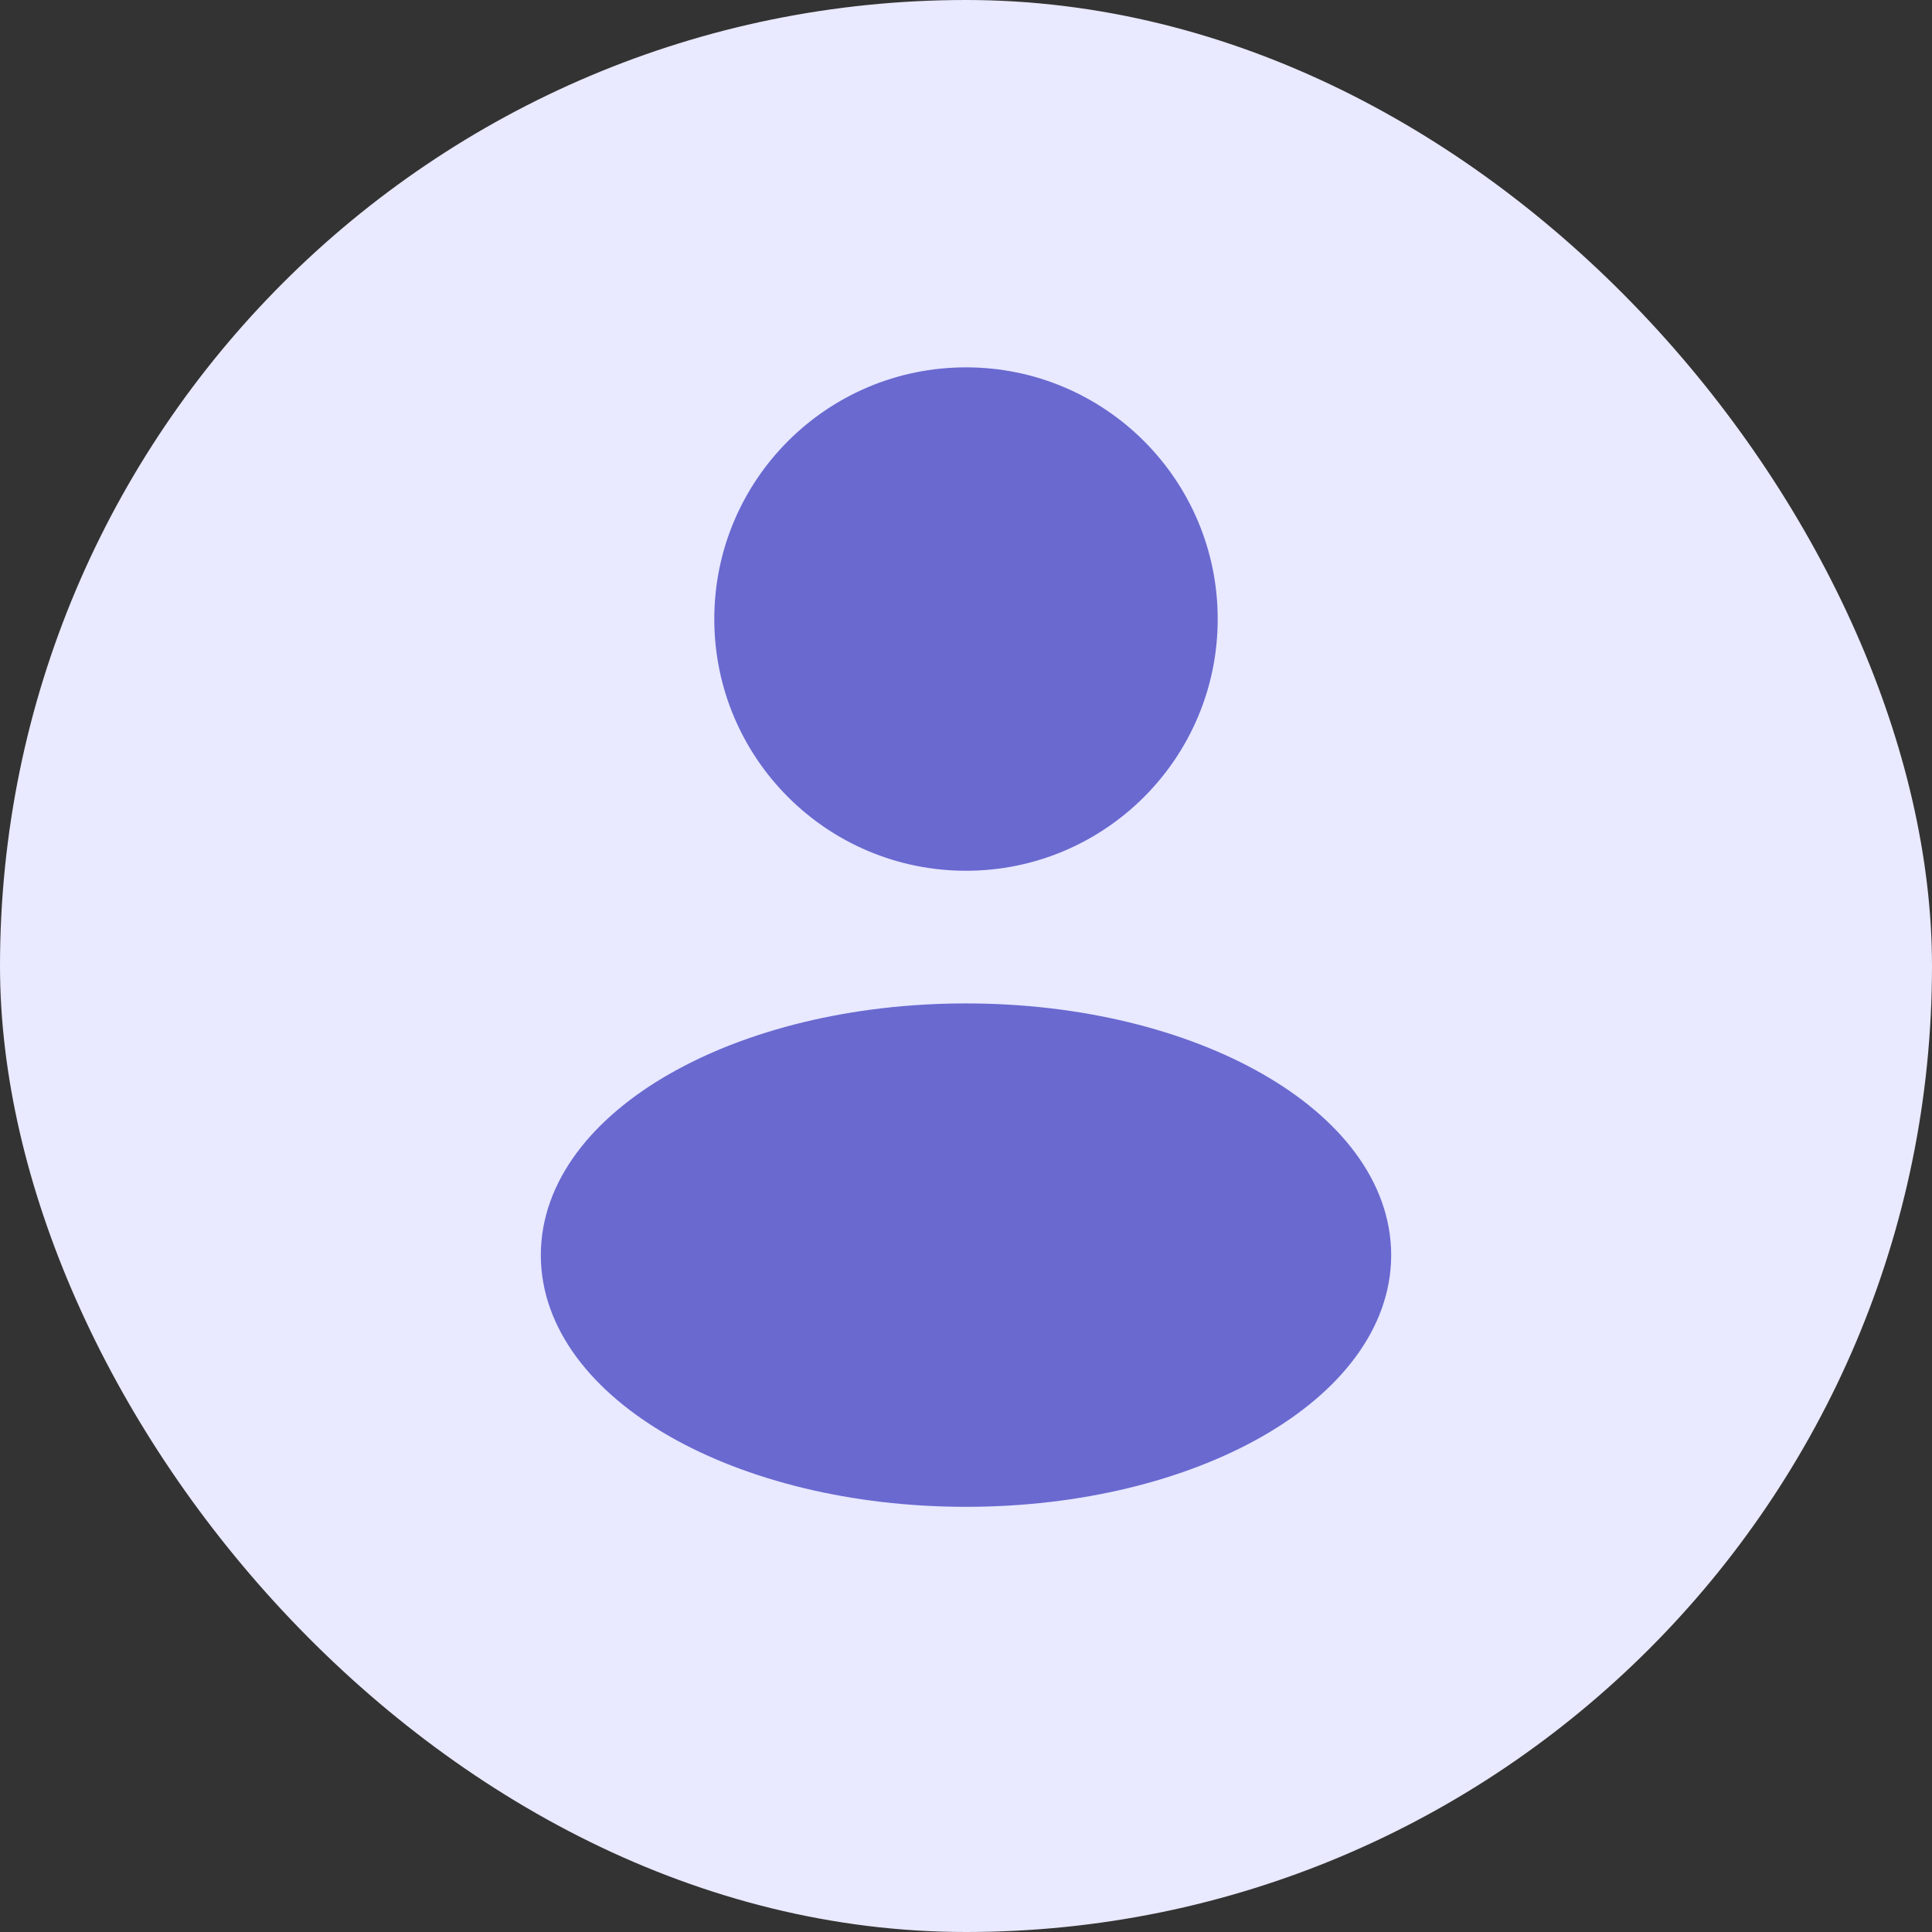 <svg width="71" height="71" viewBox="0 0 71 71" fill="none" xmlns="http://www.w3.org/2000/svg">
<rect x="0" y="0" width="71" height="71" fill="#333333" stroke="none"/>
<rect width="71" height="71" rx="35.5" fill="#E9E9FF"/>
<path d="M44 22.75C44 27.444 40.194 31.25 35.5 31.25C30.806 31.25 27 27.444 27 22.75C27 18.056 30.806 14.25 35.5 14.25C40.194 14.25 44 18.056 44 22.75Z" fill="#6969D0" stroke="#6969D0" stroke-width="1.5"/>
<path d="M50.375 46.125C50.375 50.819 43.715 54.625 35.5 54.625C27.285 54.625 20.625 50.819 20.625 46.125C20.625 41.431 27.285 37.625 35.5 37.625C43.715 37.625 50.375 41.431 50.375 46.125Z" fill="#6969D0" stroke="#6969D0" stroke-width="1.5"/>
</svg>
